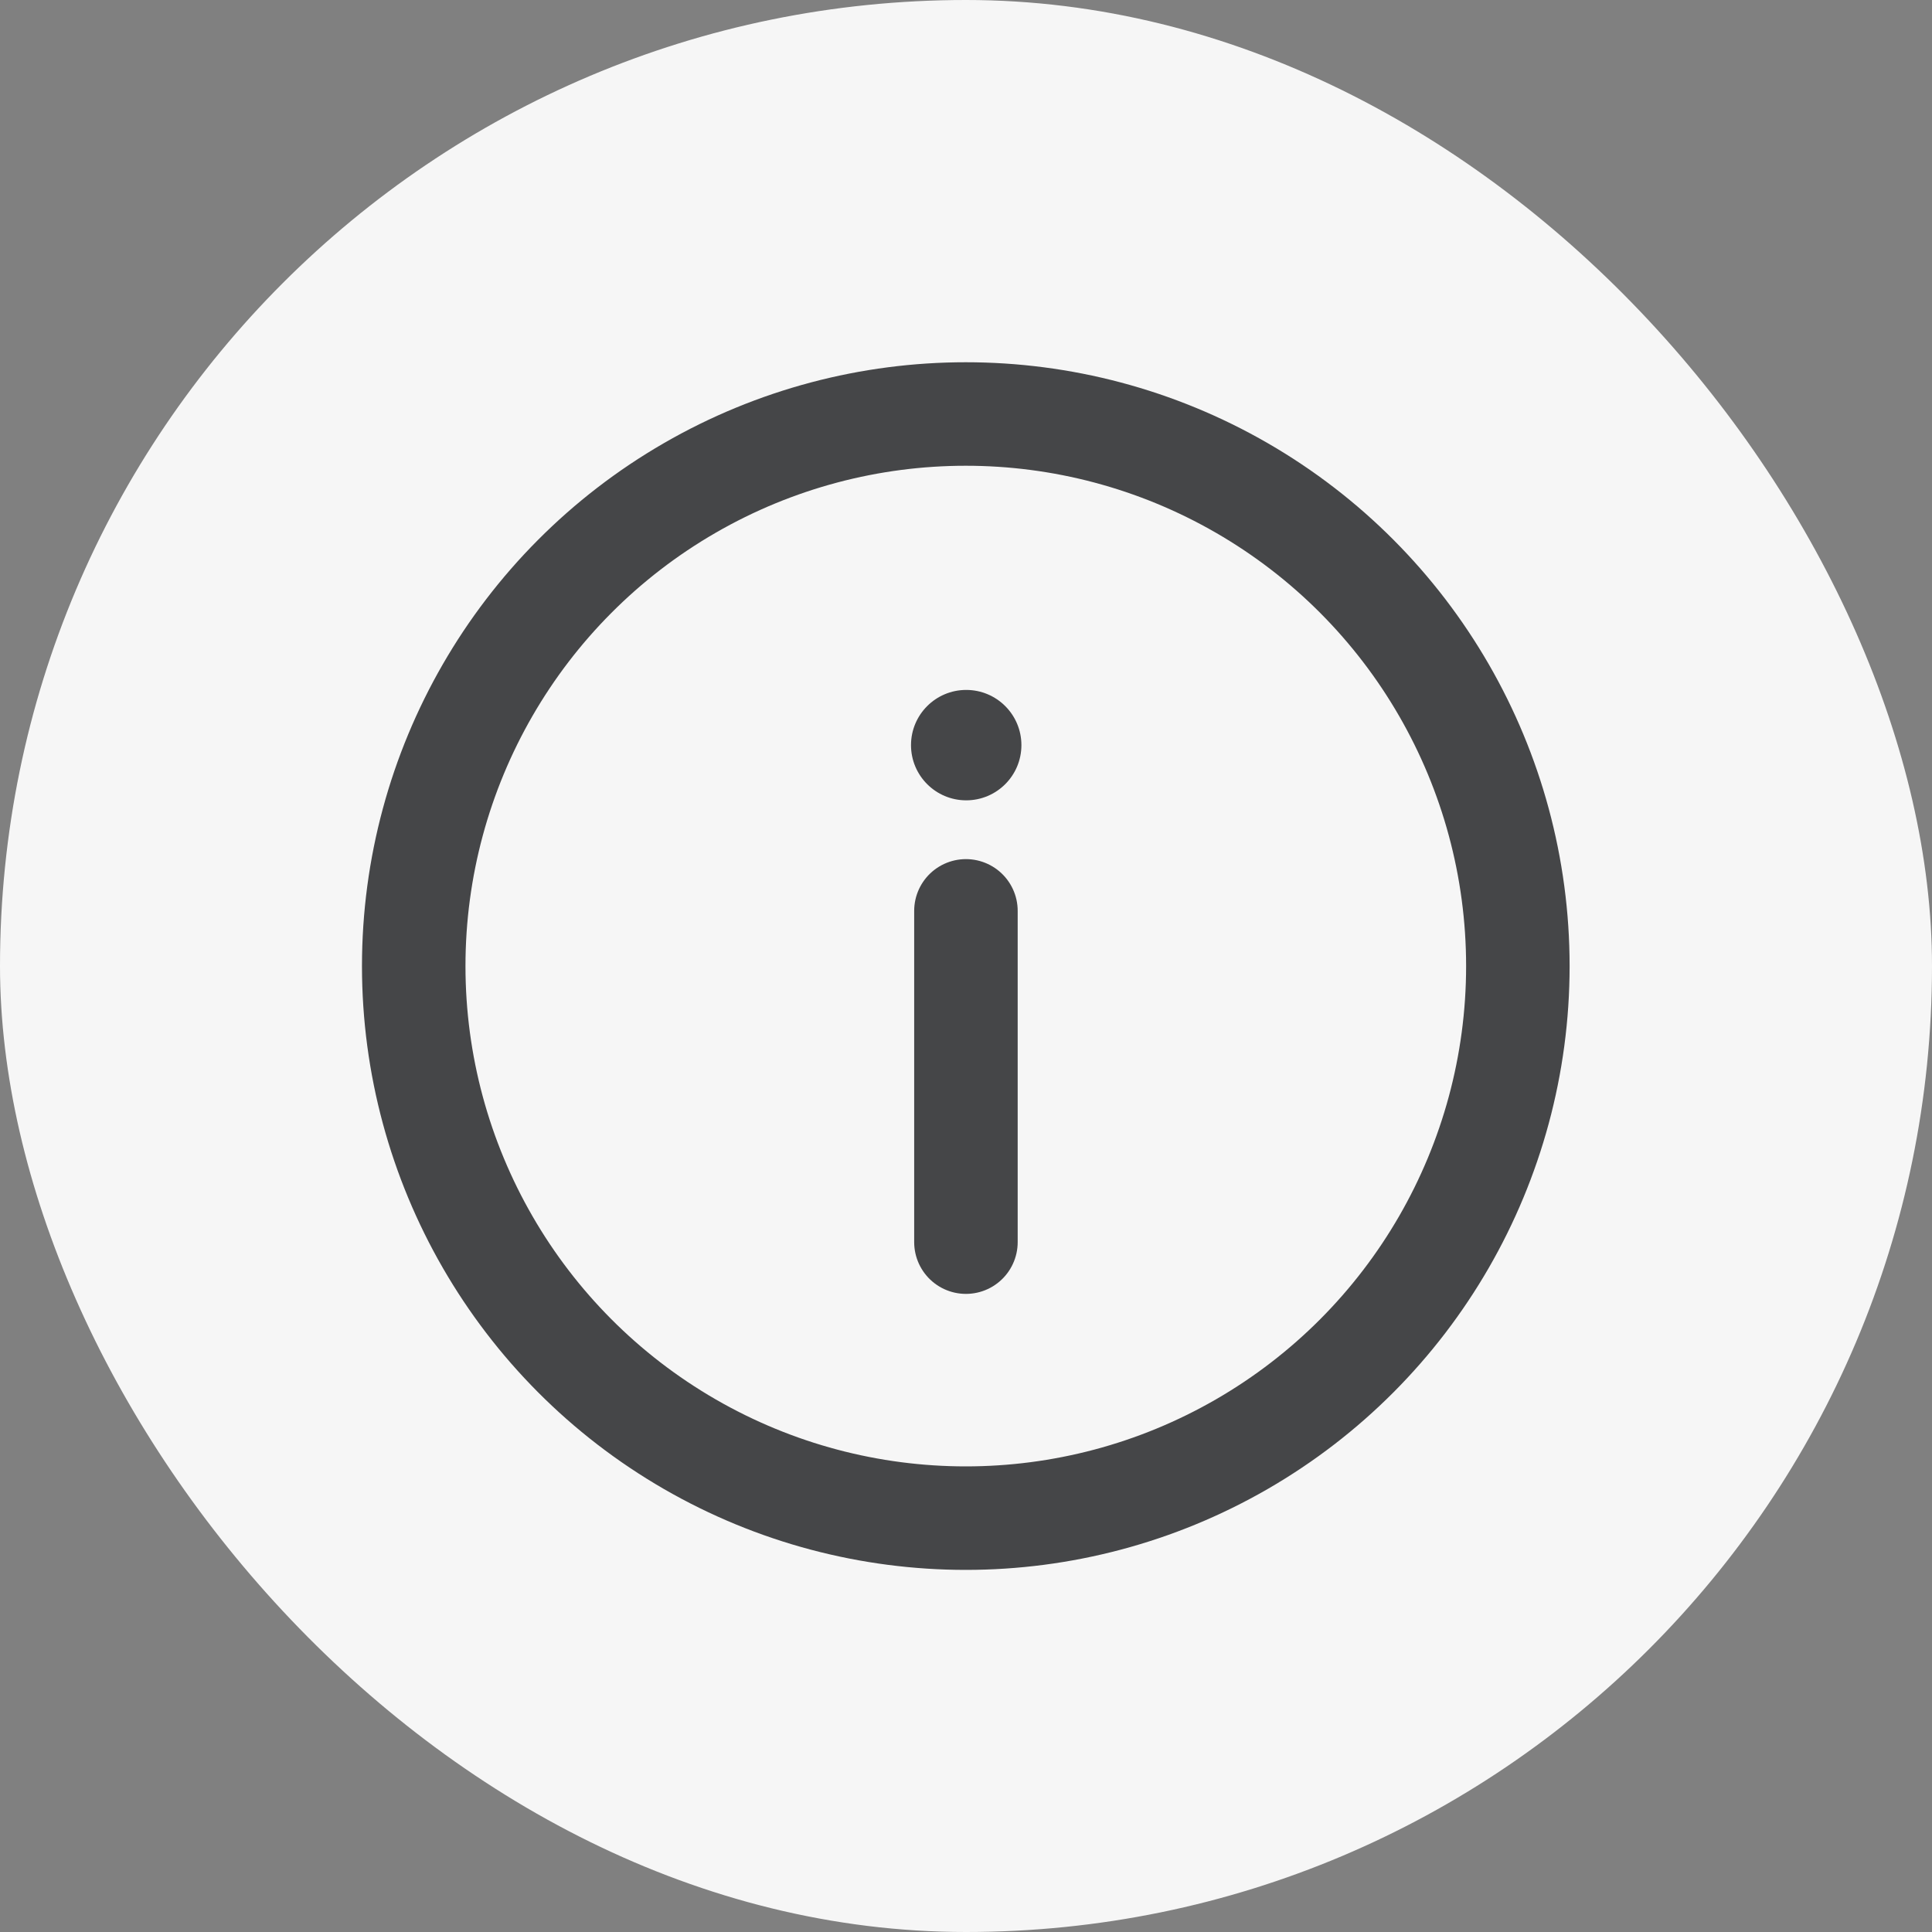 <svg width="28" height="28" viewBox="0 0 28 28" fill="none" xmlns="http://www.w3.org/2000/svg">
<rect x="0" y="0" width="28" height="28" fill="#808080" stroke="none"/>
<rect width="28" height="28" rx="14" fill="#F6F6F6"/>
<circle cx="13.997" cy="14.001" r="8.001" stroke="#454648" stroke-width="1.5"/>
<path d="M13.999 18.002V13.201" stroke="#454648" stroke-width="1.5" stroke-linecap="round"/>
<circle cx="0.8" cy="0.8" r="0.8" transform="matrix(1 0 0 -1 13.203 11.599)" fill="#454648"/>
</svg>
